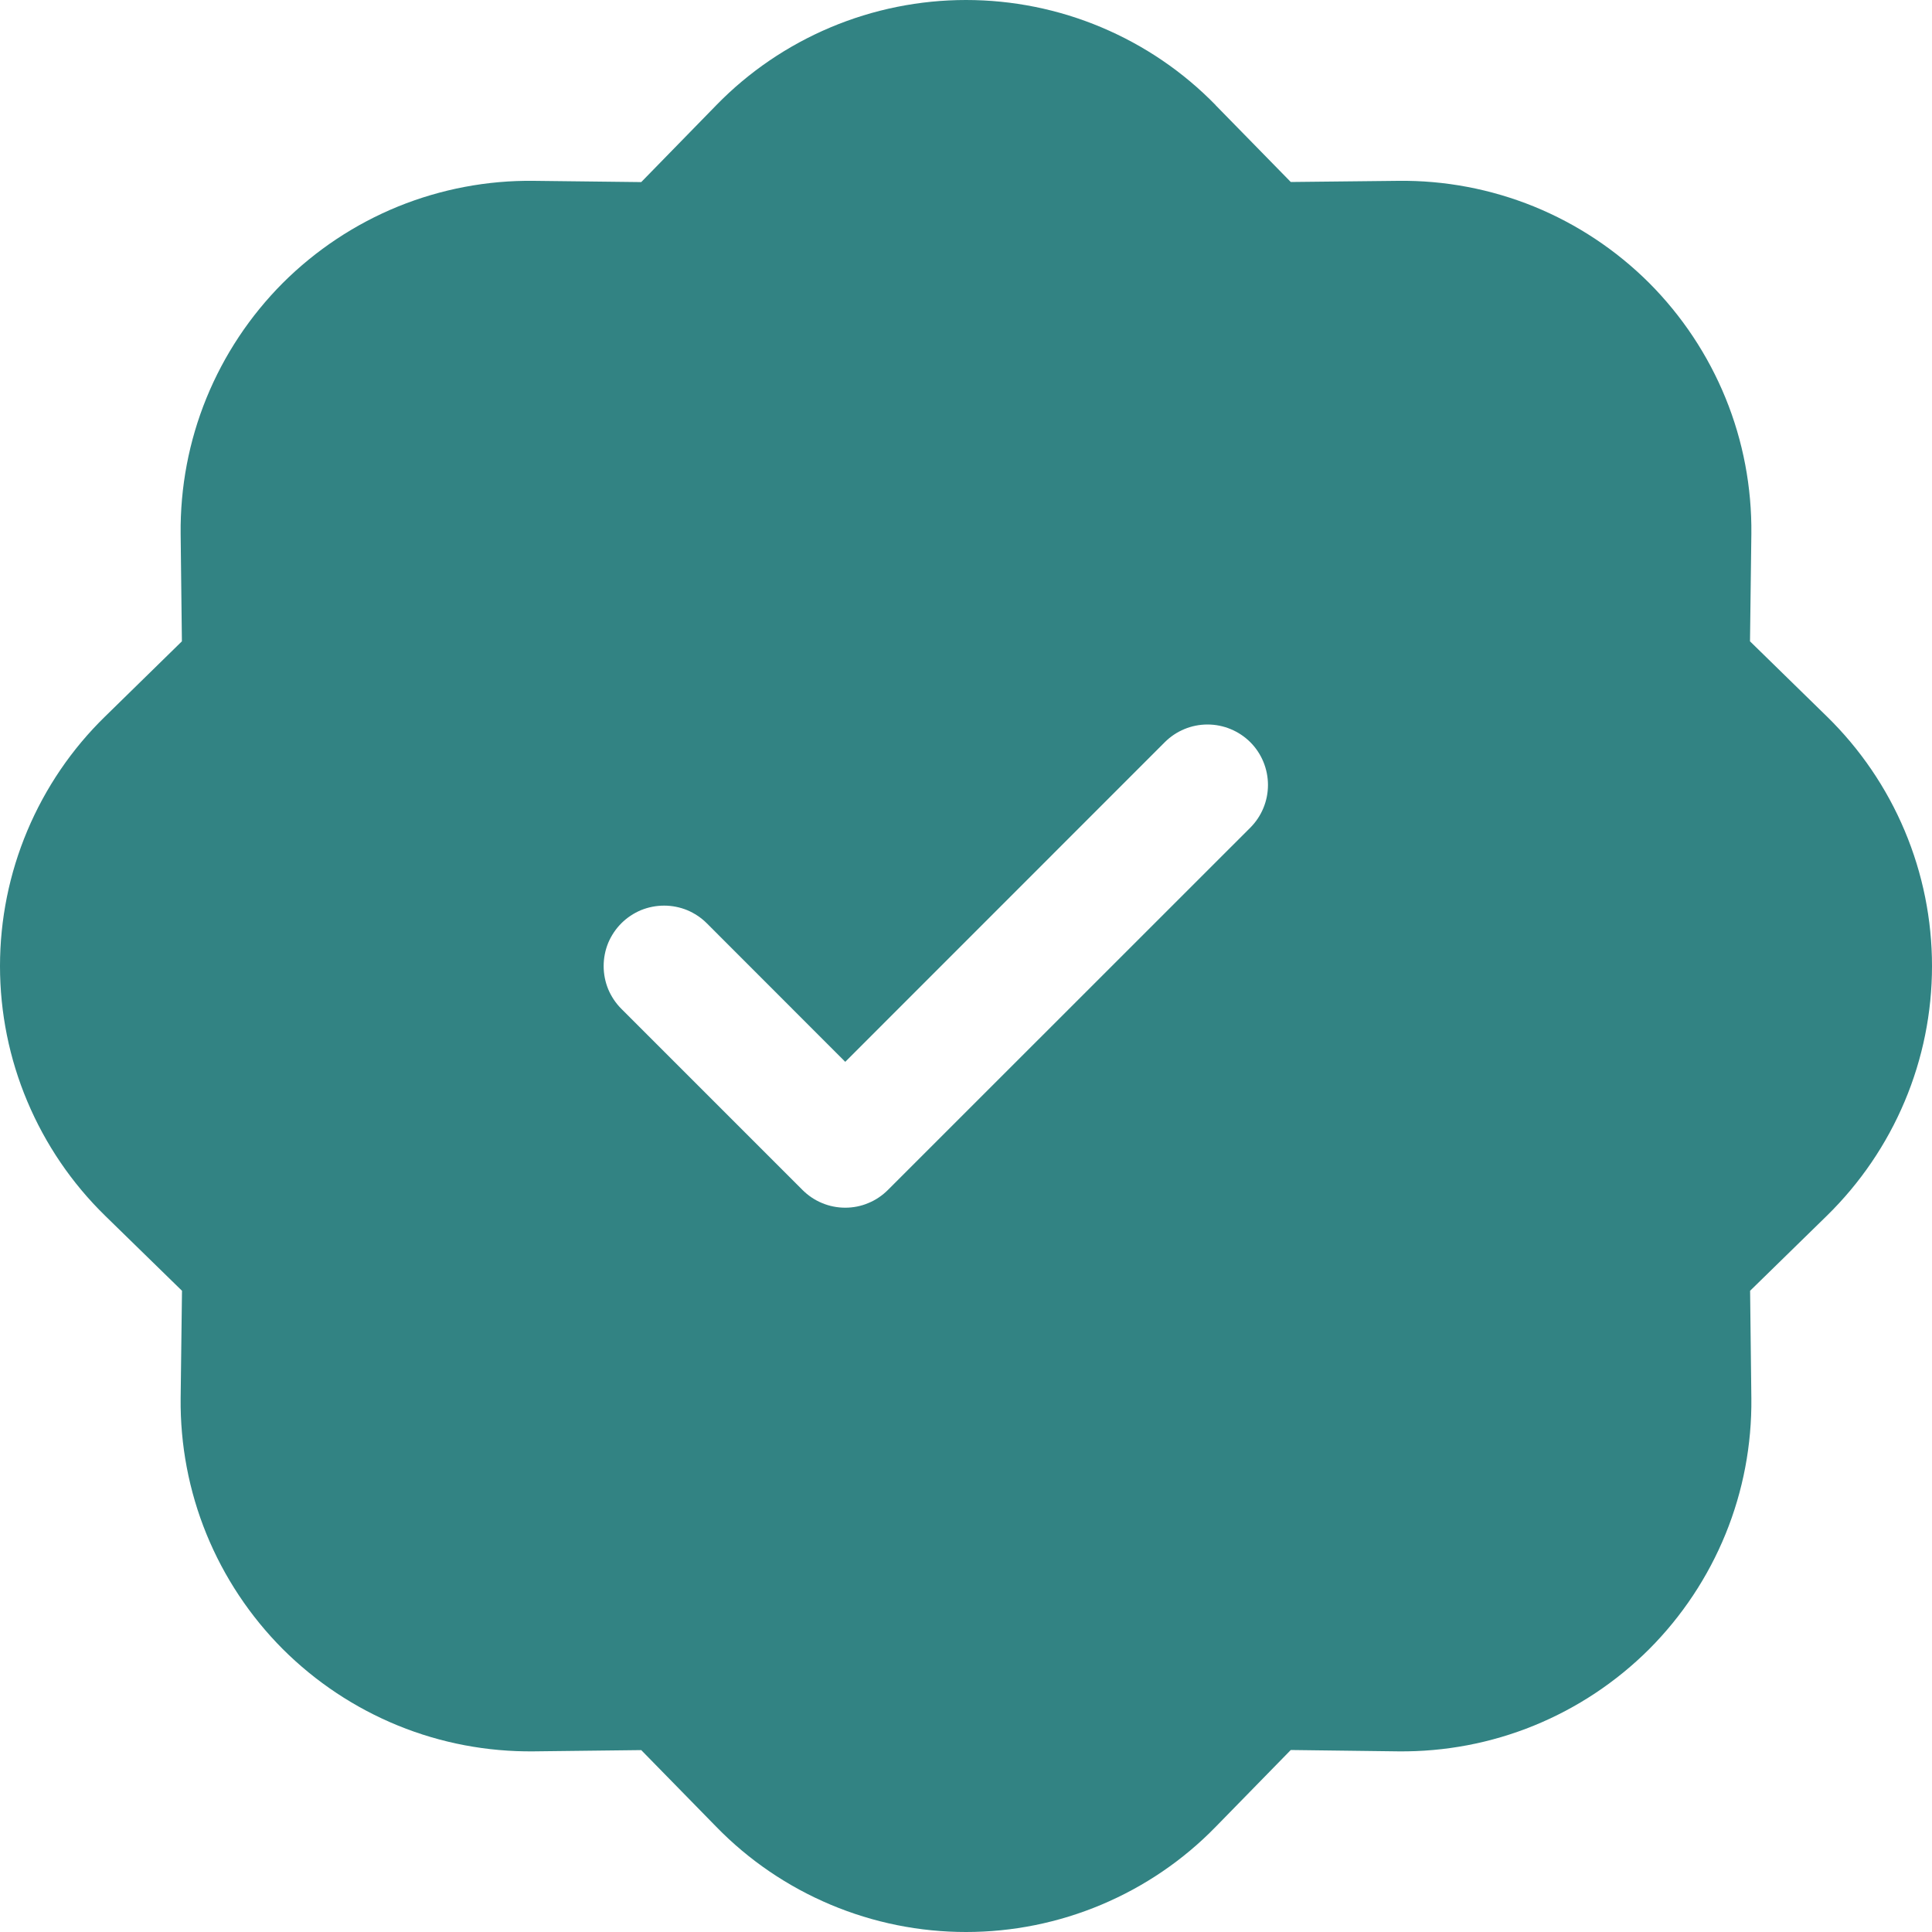 <svg width="20" height="20" viewBox="0 0 20 20" fill="none" xmlns="http://www.w3.org/2000/svg">
<path d="M12.584 1.088C12.248 0.743 11.846 0.47 11.402 0.283C10.958 0.096 10.482 0 10 0C9.519 0 9.042 0.096 8.598 0.283C8.154 0.47 7.752 0.743 7.416 1.088L6.638 1.885L5.526 1.872C5.044 1.866 4.566 1.957 4.12 2.138C3.674 2.32 3.269 2.589 2.928 2.929C2.588 3.27 2.319 3.675 2.137 4.121C1.955 4.567 1.865 5.045 1.87 5.527L1.883 6.639L1.088 7.417C0.743 7.753 0.47 8.155 0.283 8.599C0.096 9.043 0 9.519 0 10.001C0 10.482 0.096 10.959 0.283 11.402C0.47 11.846 0.743 12.248 1.088 12.585L1.884 13.362L1.87 14.475C1.865 14.956 1.955 15.434 2.137 15.88C2.319 16.326 2.588 16.731 2.928 17.072C3.269 17.412 3.674 17.681 4.12 17.863C4.566 18.045 5.044 18.135 5.526 18.13L6.638 18.117L7.416 18.912C7.752 19.257 8.154 19.53 8.598 19.717C9.042 19.904 9.519 20 10 20C10.482 20 10.958 19.904 11.402 19.717C11.846 19.53 12.248 19.257 12.584 18.912L13.362 18.116L14.474 18.13C14.956 18.135 15.434 18.045 15.88 17.863C16.326 17.681 16.731 17.412 17.072 17.072C17.412 16.731 17.681 16.326 17.863 15.88C18.045 15.434 18.135 14.956 18.13 14.475L18.117 13.362L18.912 12.585C19.256 12.248 19.53 11.846 19.717 11.402C19.904 10.959 20 10.482 20 10.001C20 9.519 19.904 9.043 19.717 8.599C19.53 8.155 19.256 7.753 18.912 7.417L18.116 6.639L18.13 5.527C18.135 5.045 18.045 4.567 17.863 4.121C17.681 3.675 17.412 3.27 17.072 2.929C16.731 2.589 16.326 2.32 15.88 2.138C15.434 1.957 14.956 1.866 14.474 1.872L13.362 1.884L12.584 1.089V1.088ZM12.943 8.568L9.192 12.318C9.134 12.376 9.065 12.423 8.989 12.454C8.914 12.486 8.832 12.502 8.75 12.502C8.668 12.502 8.586 12.486 8.51 12.454C8.434 12.423 8.365 12.376 8.307 12.318L6.432 10.443C6.374 10.385 6.328 10.316 6.296 10.24C6.265 10.164 6.249 10.083 6.249 10.001C6.249 9.918 6.265 9.837 6.296 9.761C6.328 9.685 6.374 9.616 6.432 9.558C6.49 9.5 6.559 9.454 6.635 9.422C6.711 9.391 6.793 9.375 6.875 9.375C6.957 9.375 7.038 9.391 7.114 9.422C7.19 9.454 7.259 9.5 7.317 9.558L8.75 10.992L12.058 7.683C12.175 7.566 12.334 7.5 12.5 7.5C12.666 7.5 12.825 7.566 12.943 7.683C13.06 7.8 13.126 7.96 13.126 8.126C13.126 8.292 13.06 8.451 12.943 8.568Z" fill="#328383"/>
</svg>
